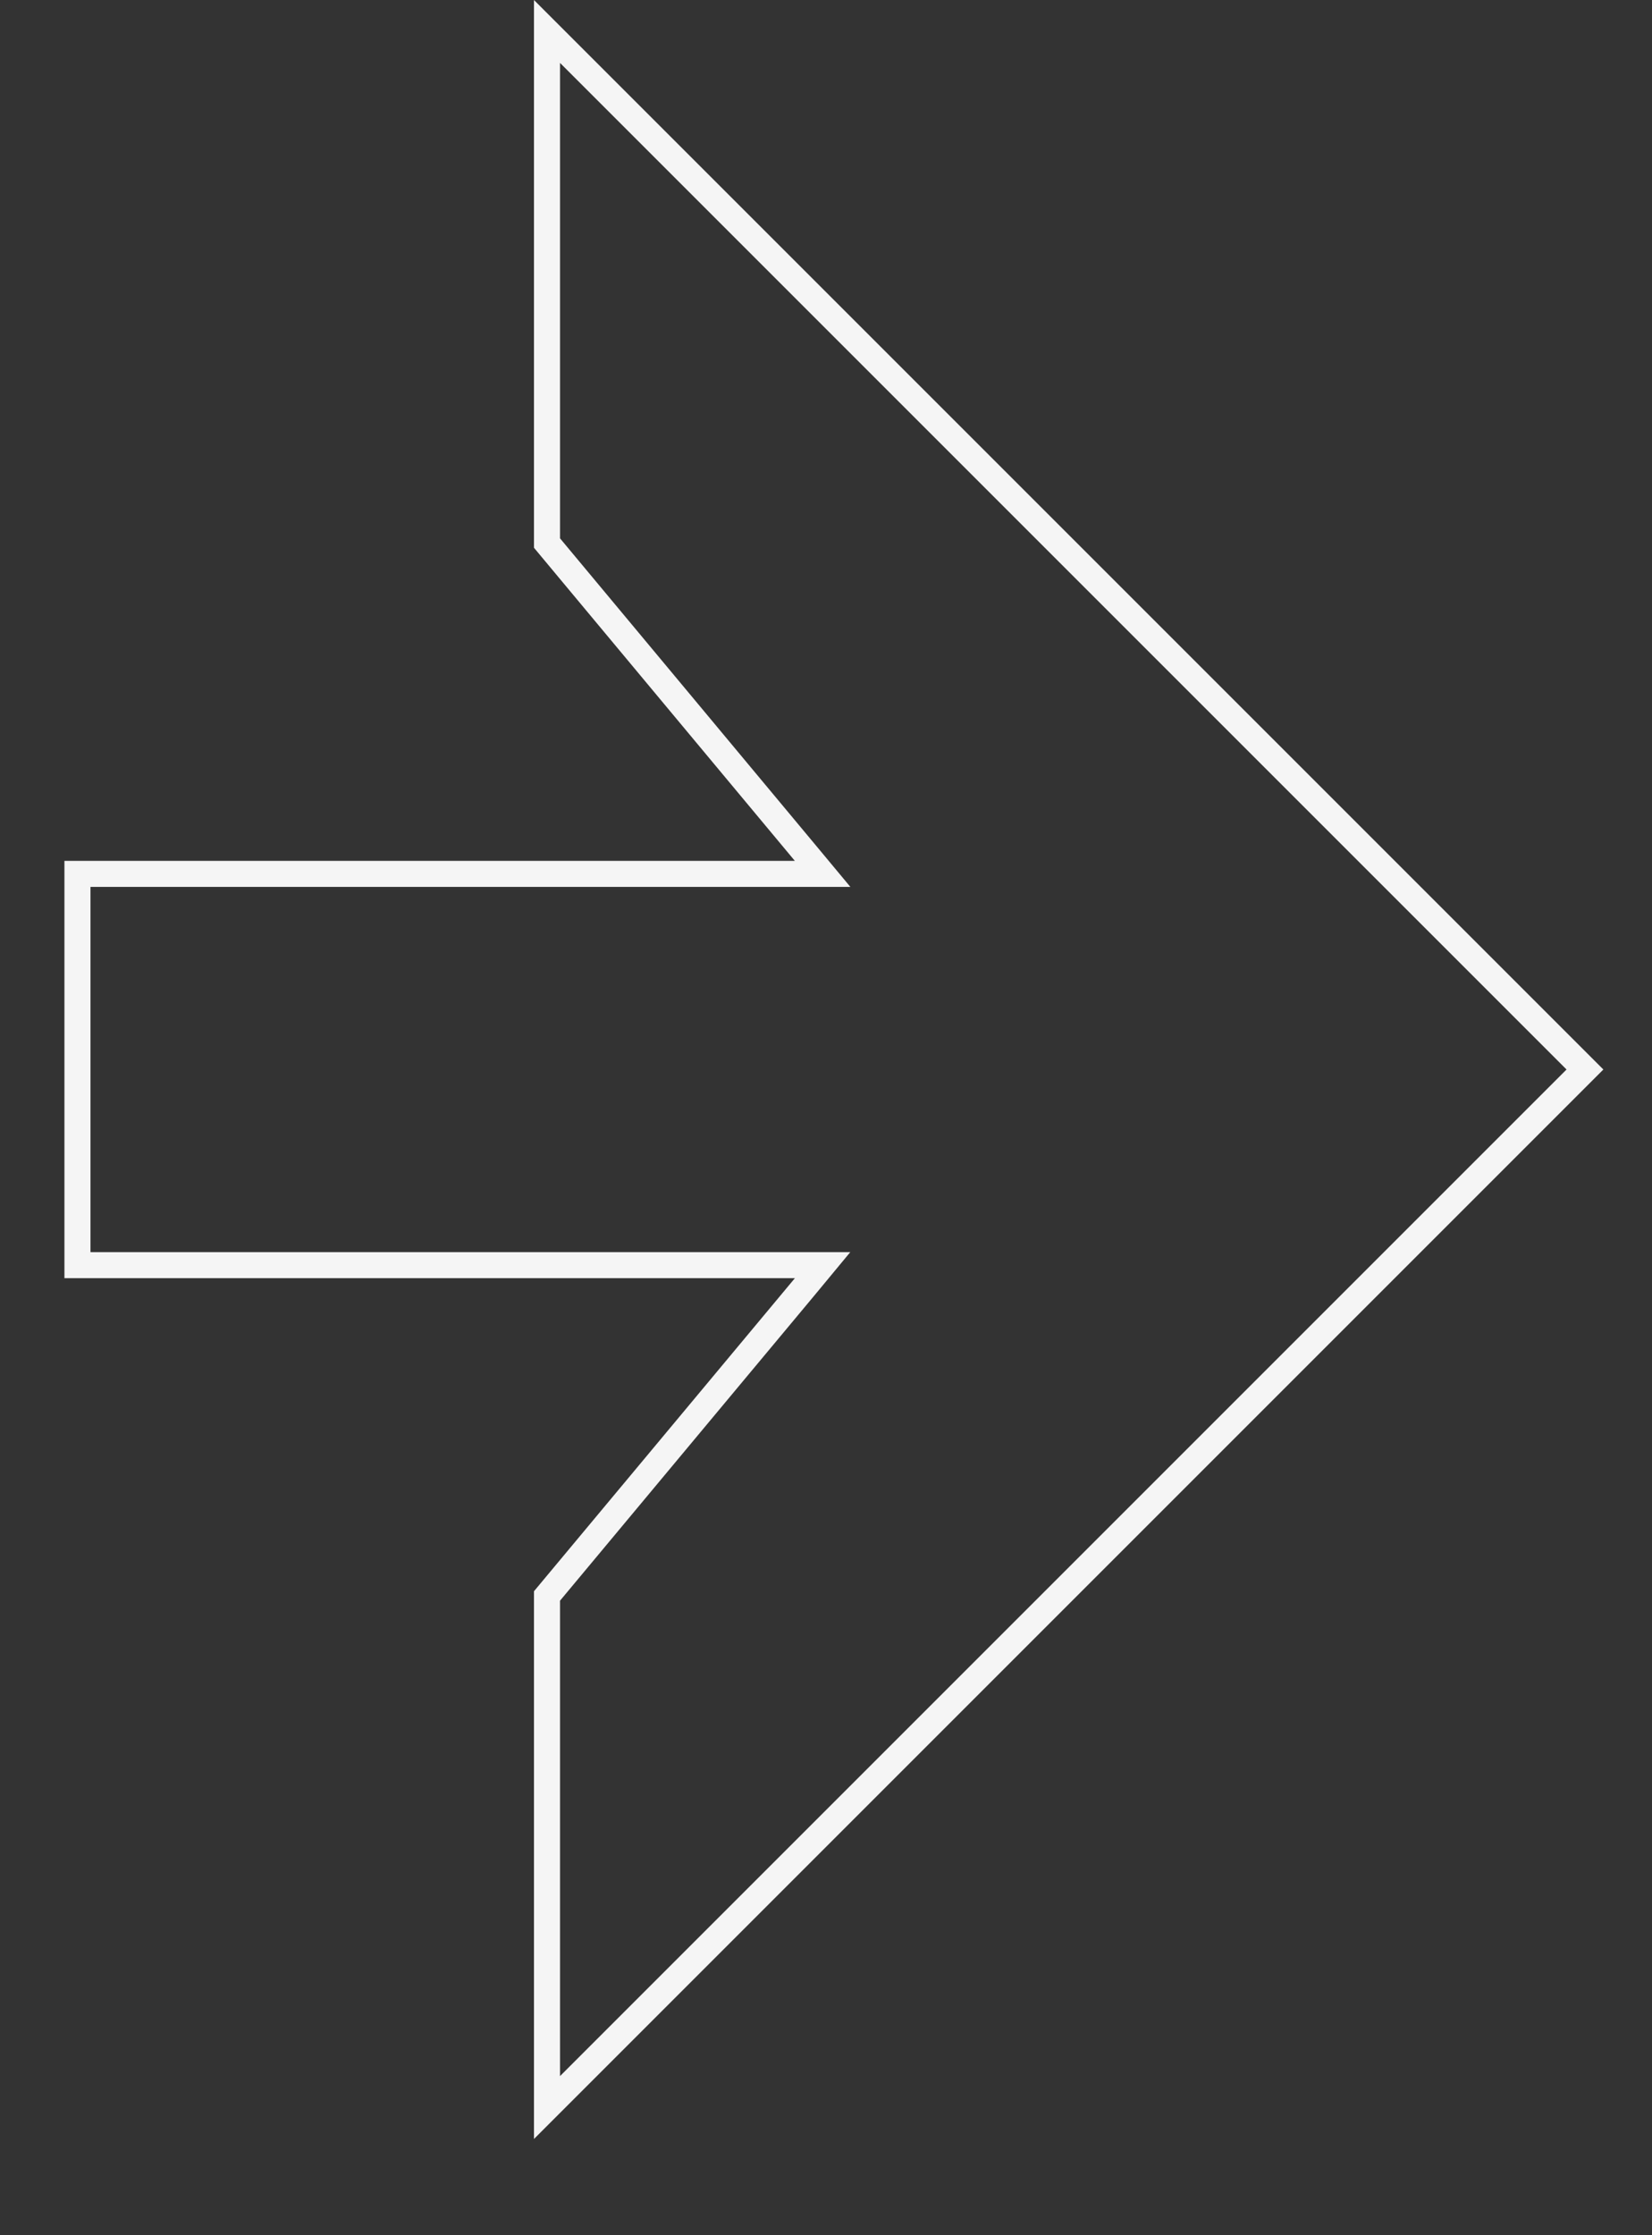 <svg width="17" height="23" viewBox="0 0 17 23" fill="none" xmlns="http://www.w3.org/2000/svg">
<rect x="0" y="0" width="17" height="23" fill="#333333" stroke="none"/>
<path d="M8.179 13.018H0.797V8.992H8.179H8.465L8.282 8.772L5.629 5.588V0.324L16.31 11.005L13.452 13.863L5.629 21.686V16.422L8.282 13.239L8.465 13.018H8.179Z" stroke="#F5F5F5" stroke-width="0.268"/>
</svg>
